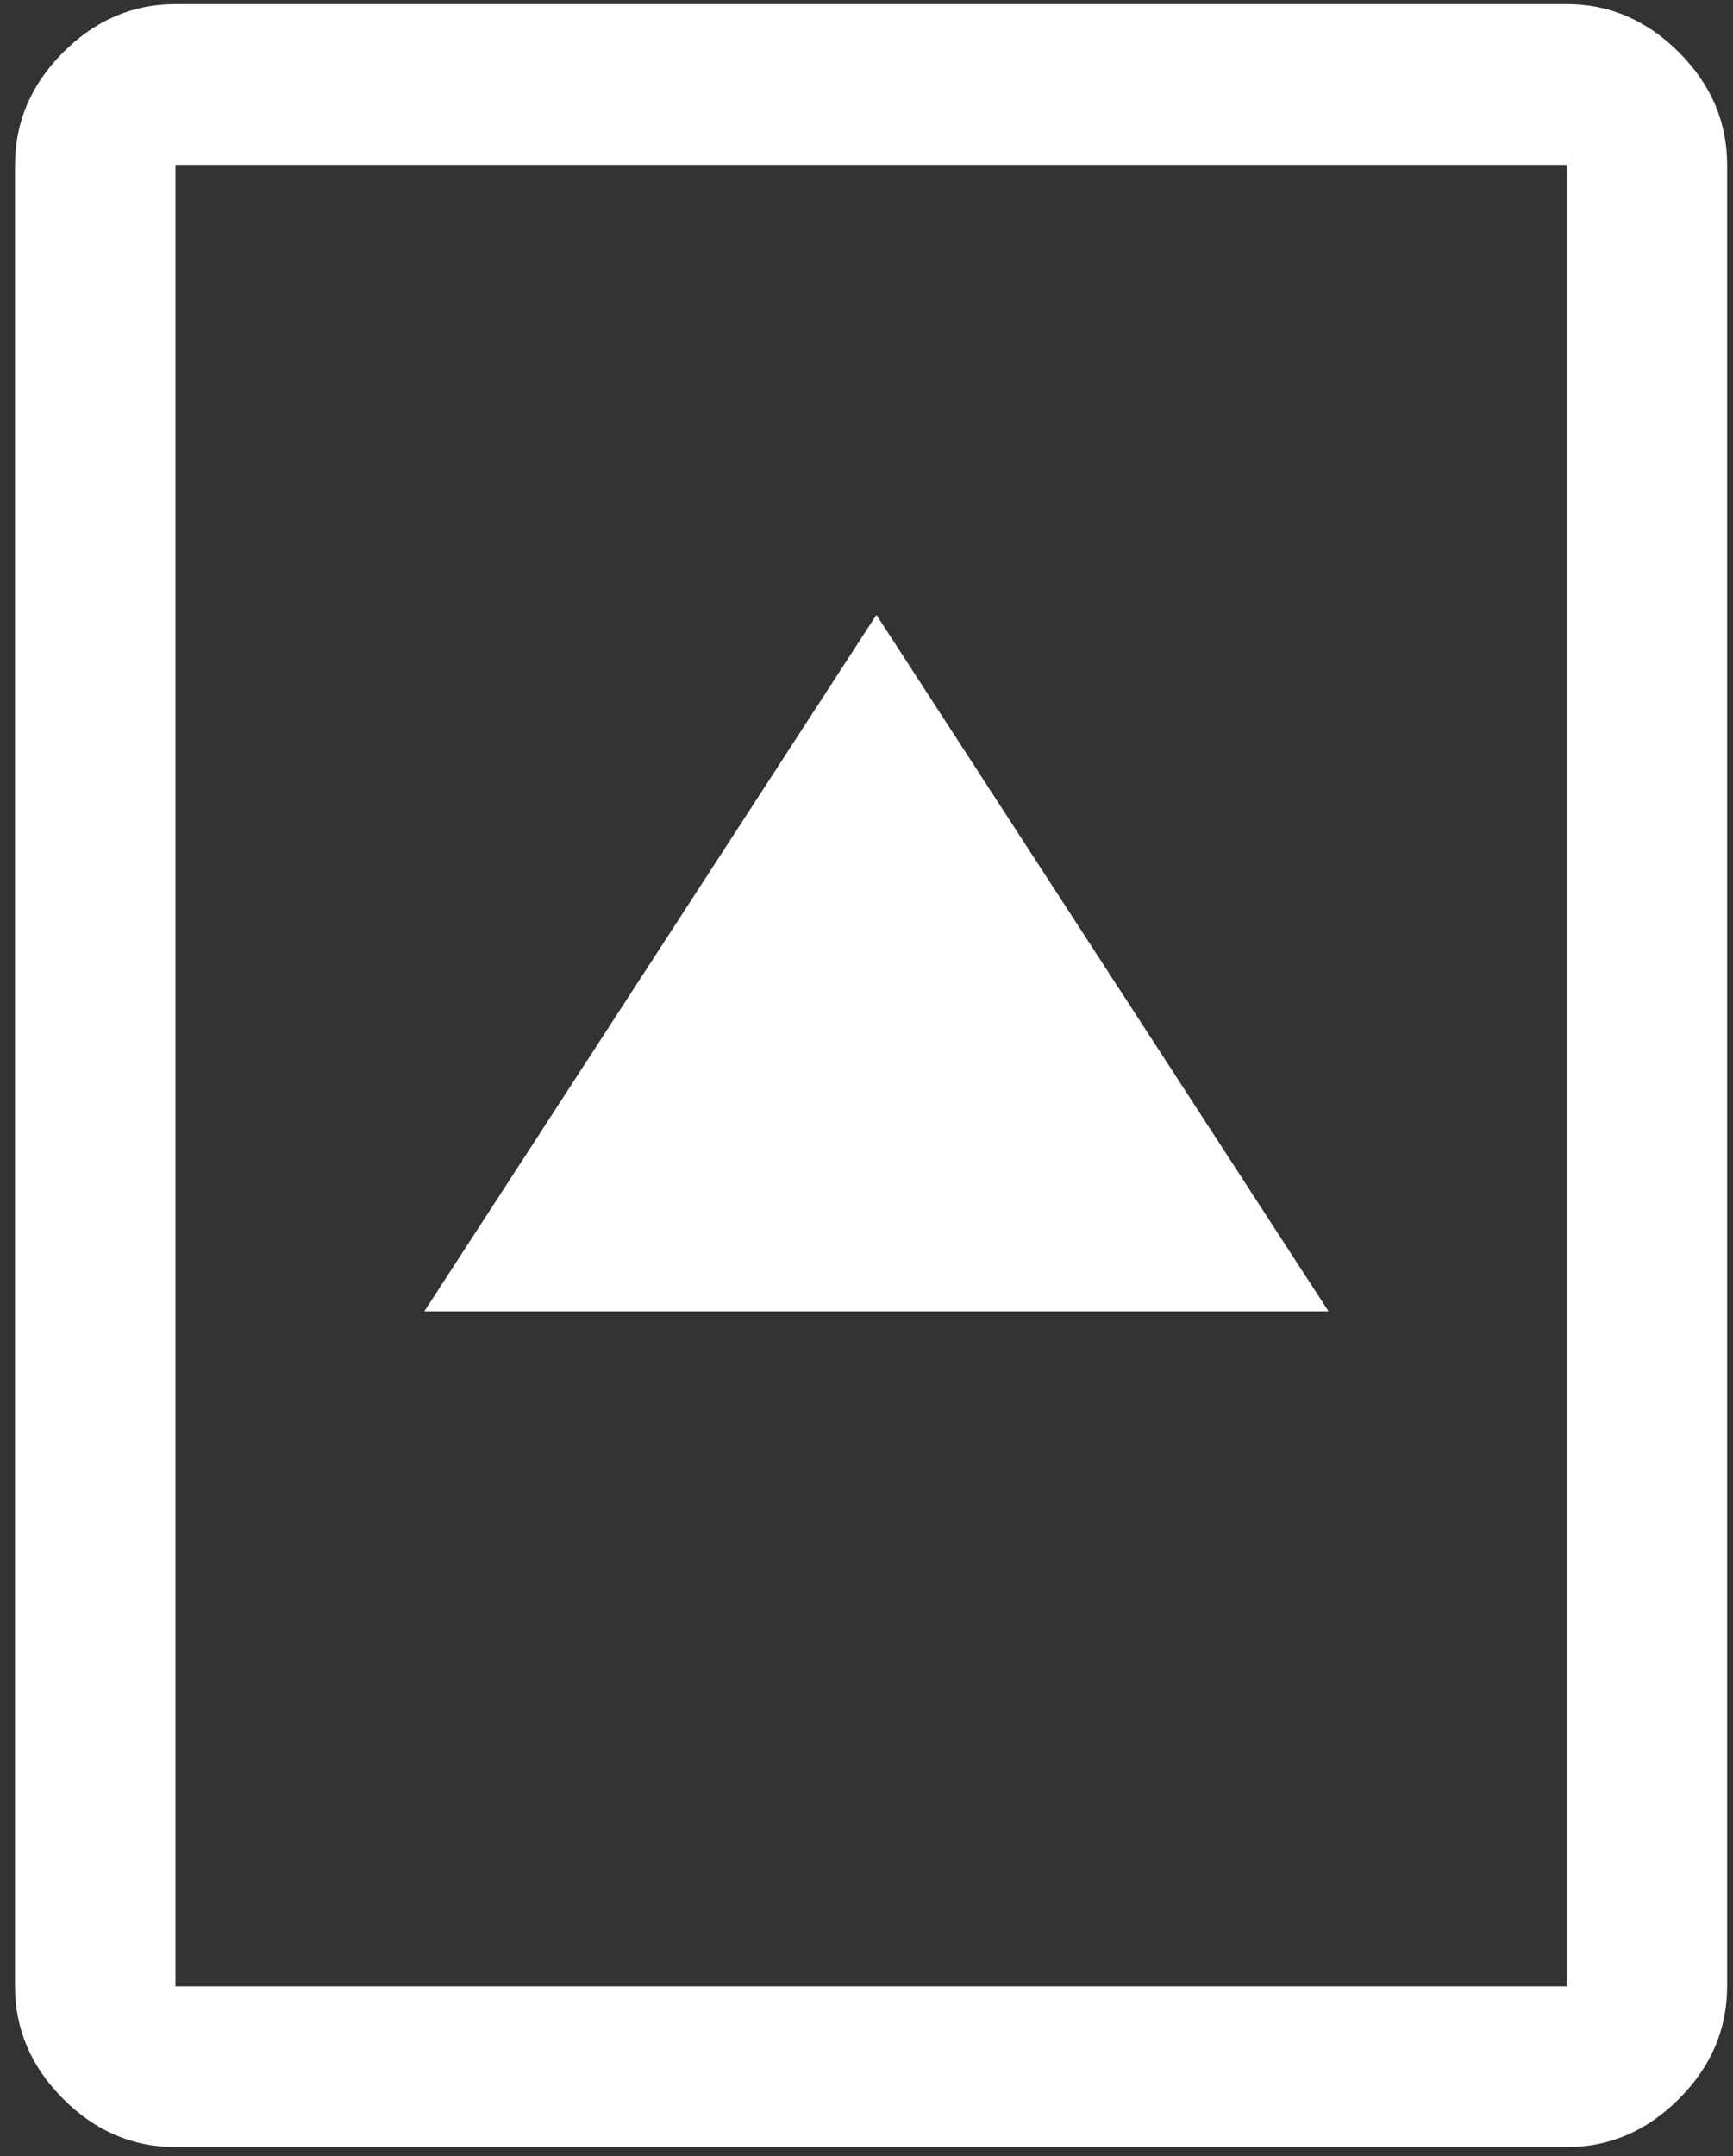 <svg width="78" height="97" viewBox="0 0 78 97" fill="none" xmlns="http://www.w3.org/2000/svg">
<rect x="0" y="0" width="78" height="97" fill="#333333" stroke="none"/>
<path d="M19.098 58.999L39.446 27.664L59.795 58.999L19.098 58.999ZM0.676 89.369C0.676 91.297 1.398 92.985 2.843 94.431C4.288 95.877 5.973 96.6 7.9 96.6L70.511 96.6C72.437 96.6 74.123 95.877 75.568 94.431C77.013 92.985 77.735 91.297 77.735 89.369L77.735 7.417C77.735 5.489 77.013 3.802 75.568 2.356C74.123 0.909 72.437 0.186 70.511 0.186L7.9 0.186C5.973 0.186 4.288 0.909 2.843 2.356C1.398 3.802 0.676 5.489 0.676 7.417L0.676 89.369ZM7.9 89.369L7.9 7.417L70.511 7.417L70.511 89.369L7.9 89.369ZM7.9 89.369L70.511 89.369L7.9 89.369Z" fill="white"/>
</svg>
